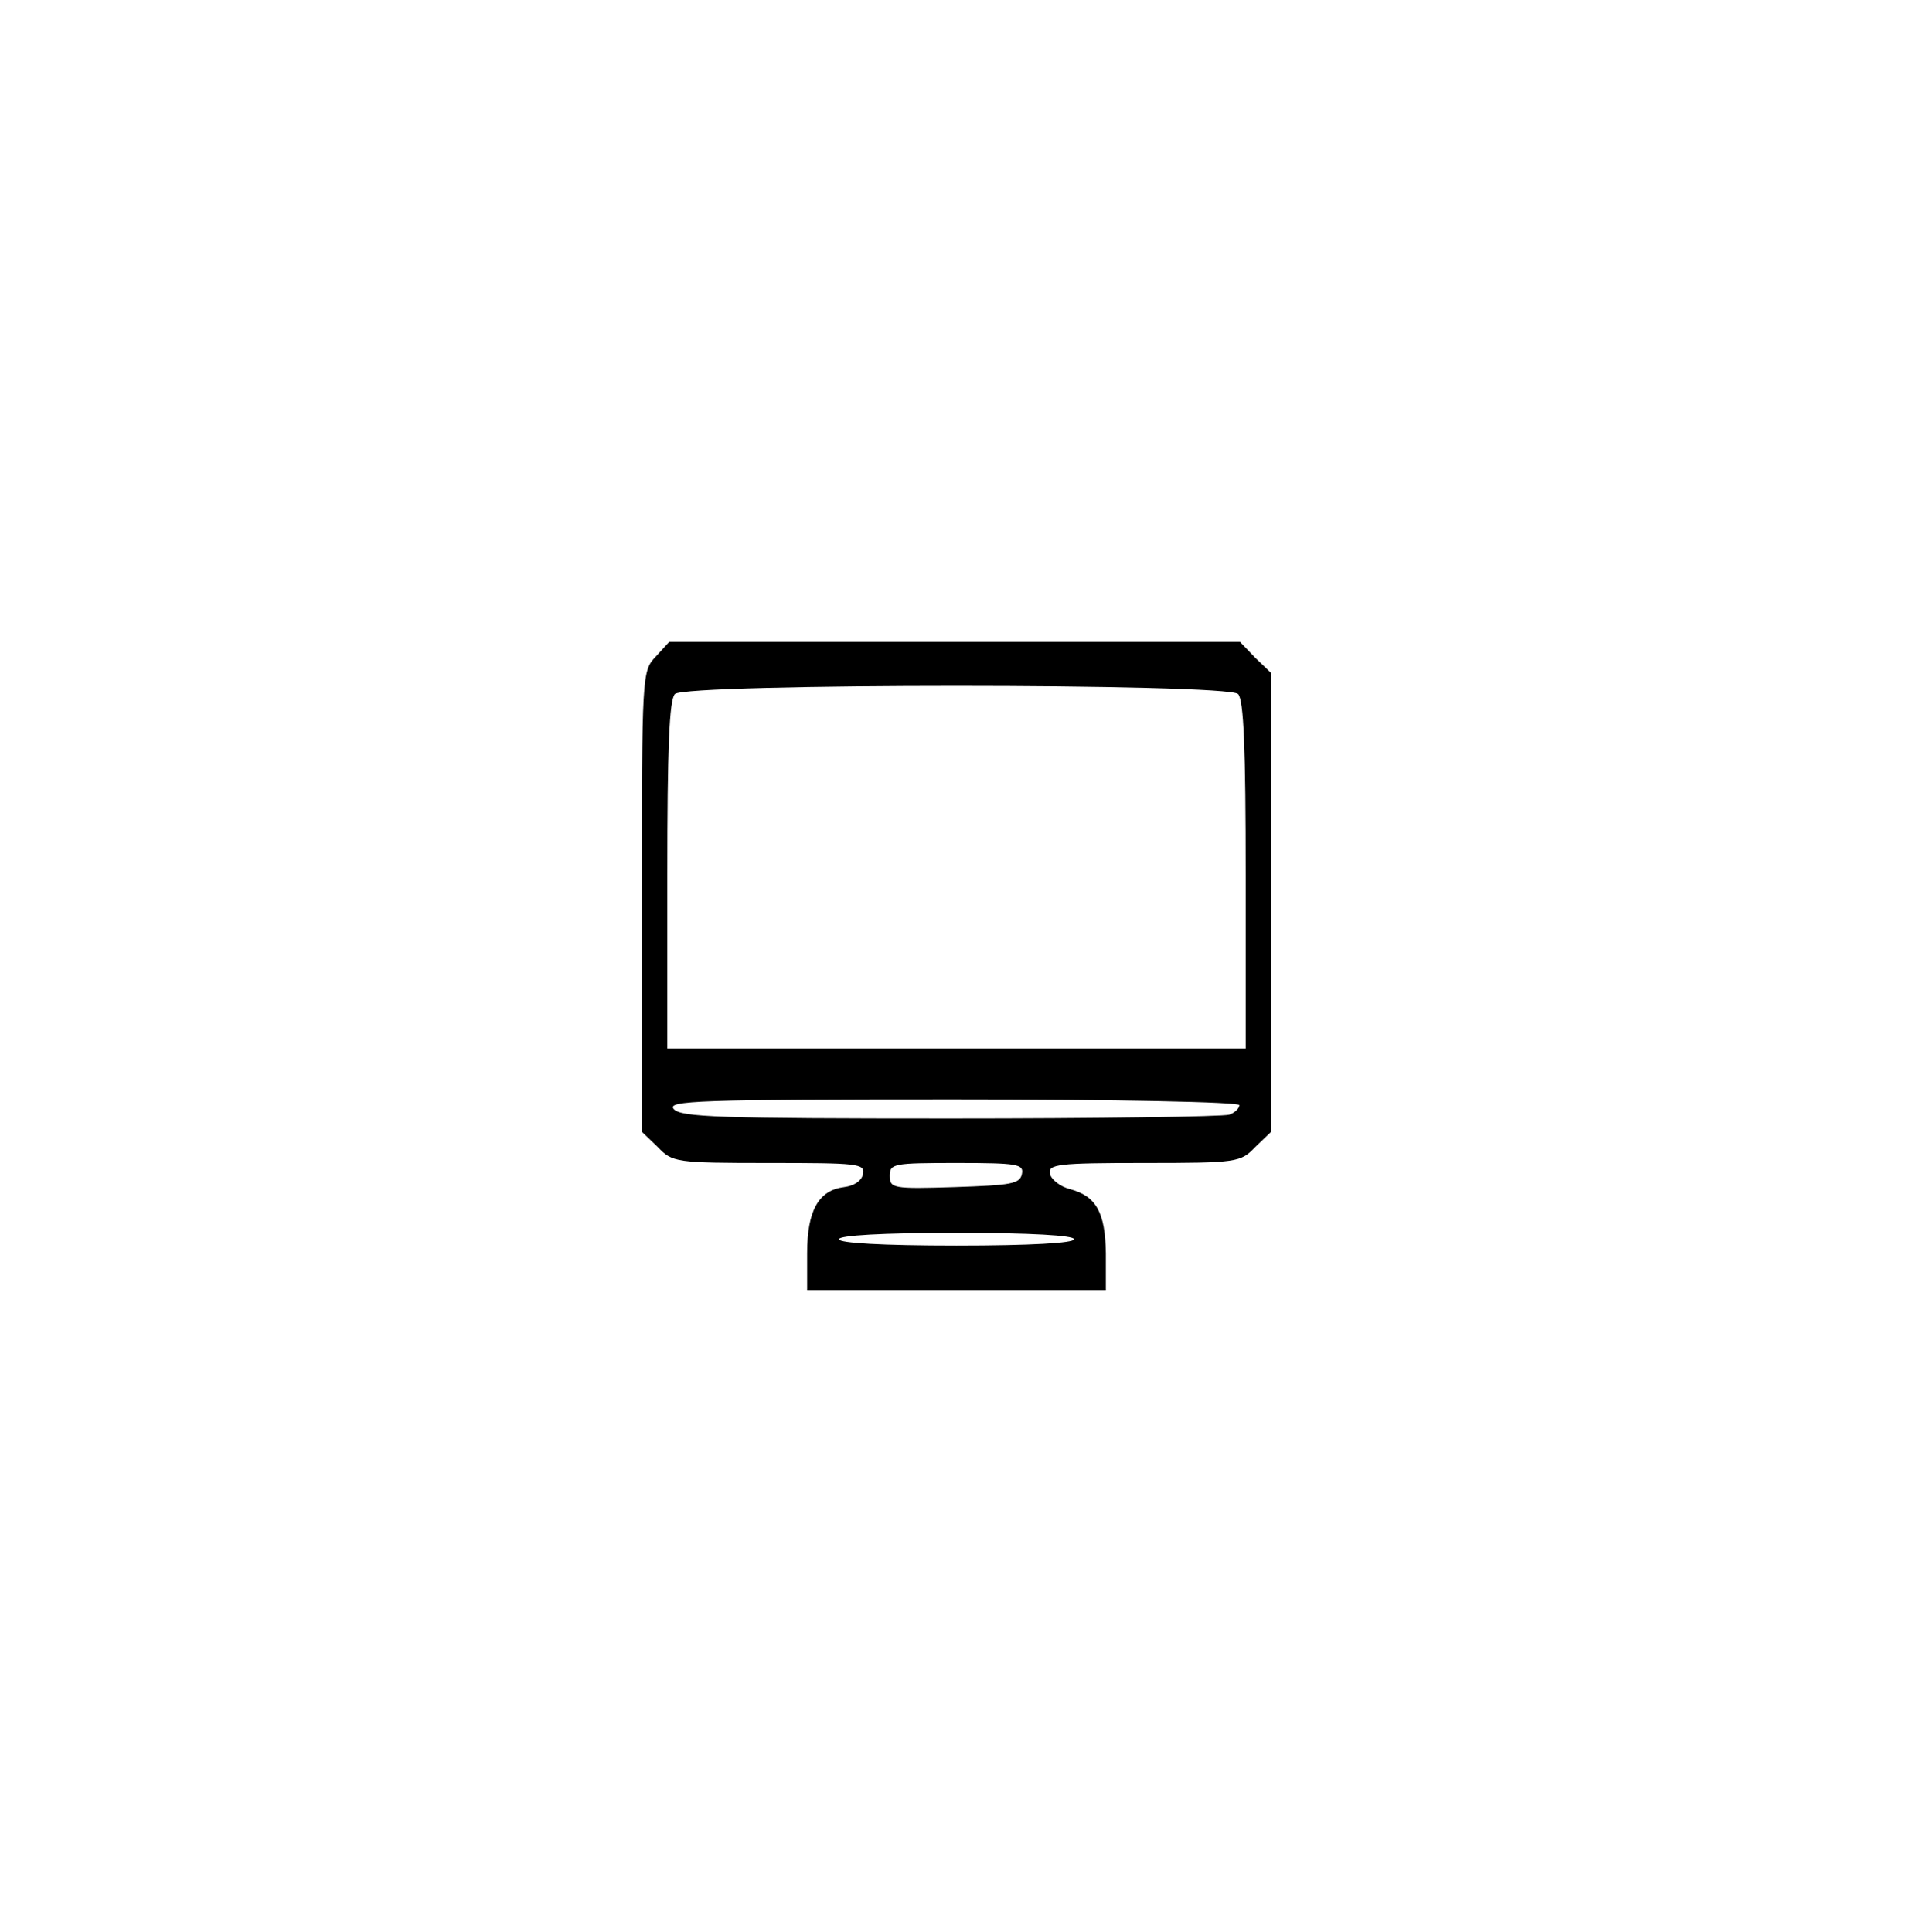 <?xml version="1.0" standalone="no"?>
<!DOCTYPE svg PUBLIC "-//W3C//DTD SVG 20010904//EN"
 "http://www.w3.org/TR/2001/REC-SVG-20010904/DTD/svg10.dtd">
<svg version="1.0" xmlns="http://www.w3.org/2000/svg"
 width="301pt" height="304pt" viewBox="0 0 301 304"
 preserveAspectRatio="xMidYMid meet">

<g transform="translate(0,304) scale(0.1,-0.1)"
fill="#000000" stroke="none">
<path d="M1032 2007 c-22 -23 -22 -27 -22 -386 l0 -362 25 -24 c23 -24 28 -25
175 -25 139 0 151 -1 148 -17 -2 -11 -14 -19 -30 -21 -40 -5 -58 -37 -58 -104
l0 -58 235 0 235 0 0 58 c-1 64 -15 90 -57 101 -15 4 -29 15 -31 24 -3 15 12
17 148 17 147 0 152 1 175 25 l25 24 0 361 0 361 -25 24 -24 25 -449 0 -449 0
-21 -23z m916 -59 c9 -9 12 -86 12 -285 l0 -273 -455 0 -455 0 0 273 c0 199 3
276 12 285 17 17 869 17 886 0z m2 -647 c0 -5 -7 -12 -16 -15 -9 -3 -206 -6
-439 -6 -363 0 -424 2 -435 15 -11 13 39 15 439 15 258 0 451 -4 451 -9z
m-342 -108 c-3 -16 -17 -18 -106 -21 -97 -3 -102 -2 -102 18 0 19 6 20 106 20
95 0 105 -2 102 -17z m82 -103 c0 -6 -68 -10 -185 -10 -117 0 -185 4 -185 10
0 6 68 10 185 10 117 0 185 -4 185 -10z"/>
</g>
</svg>
